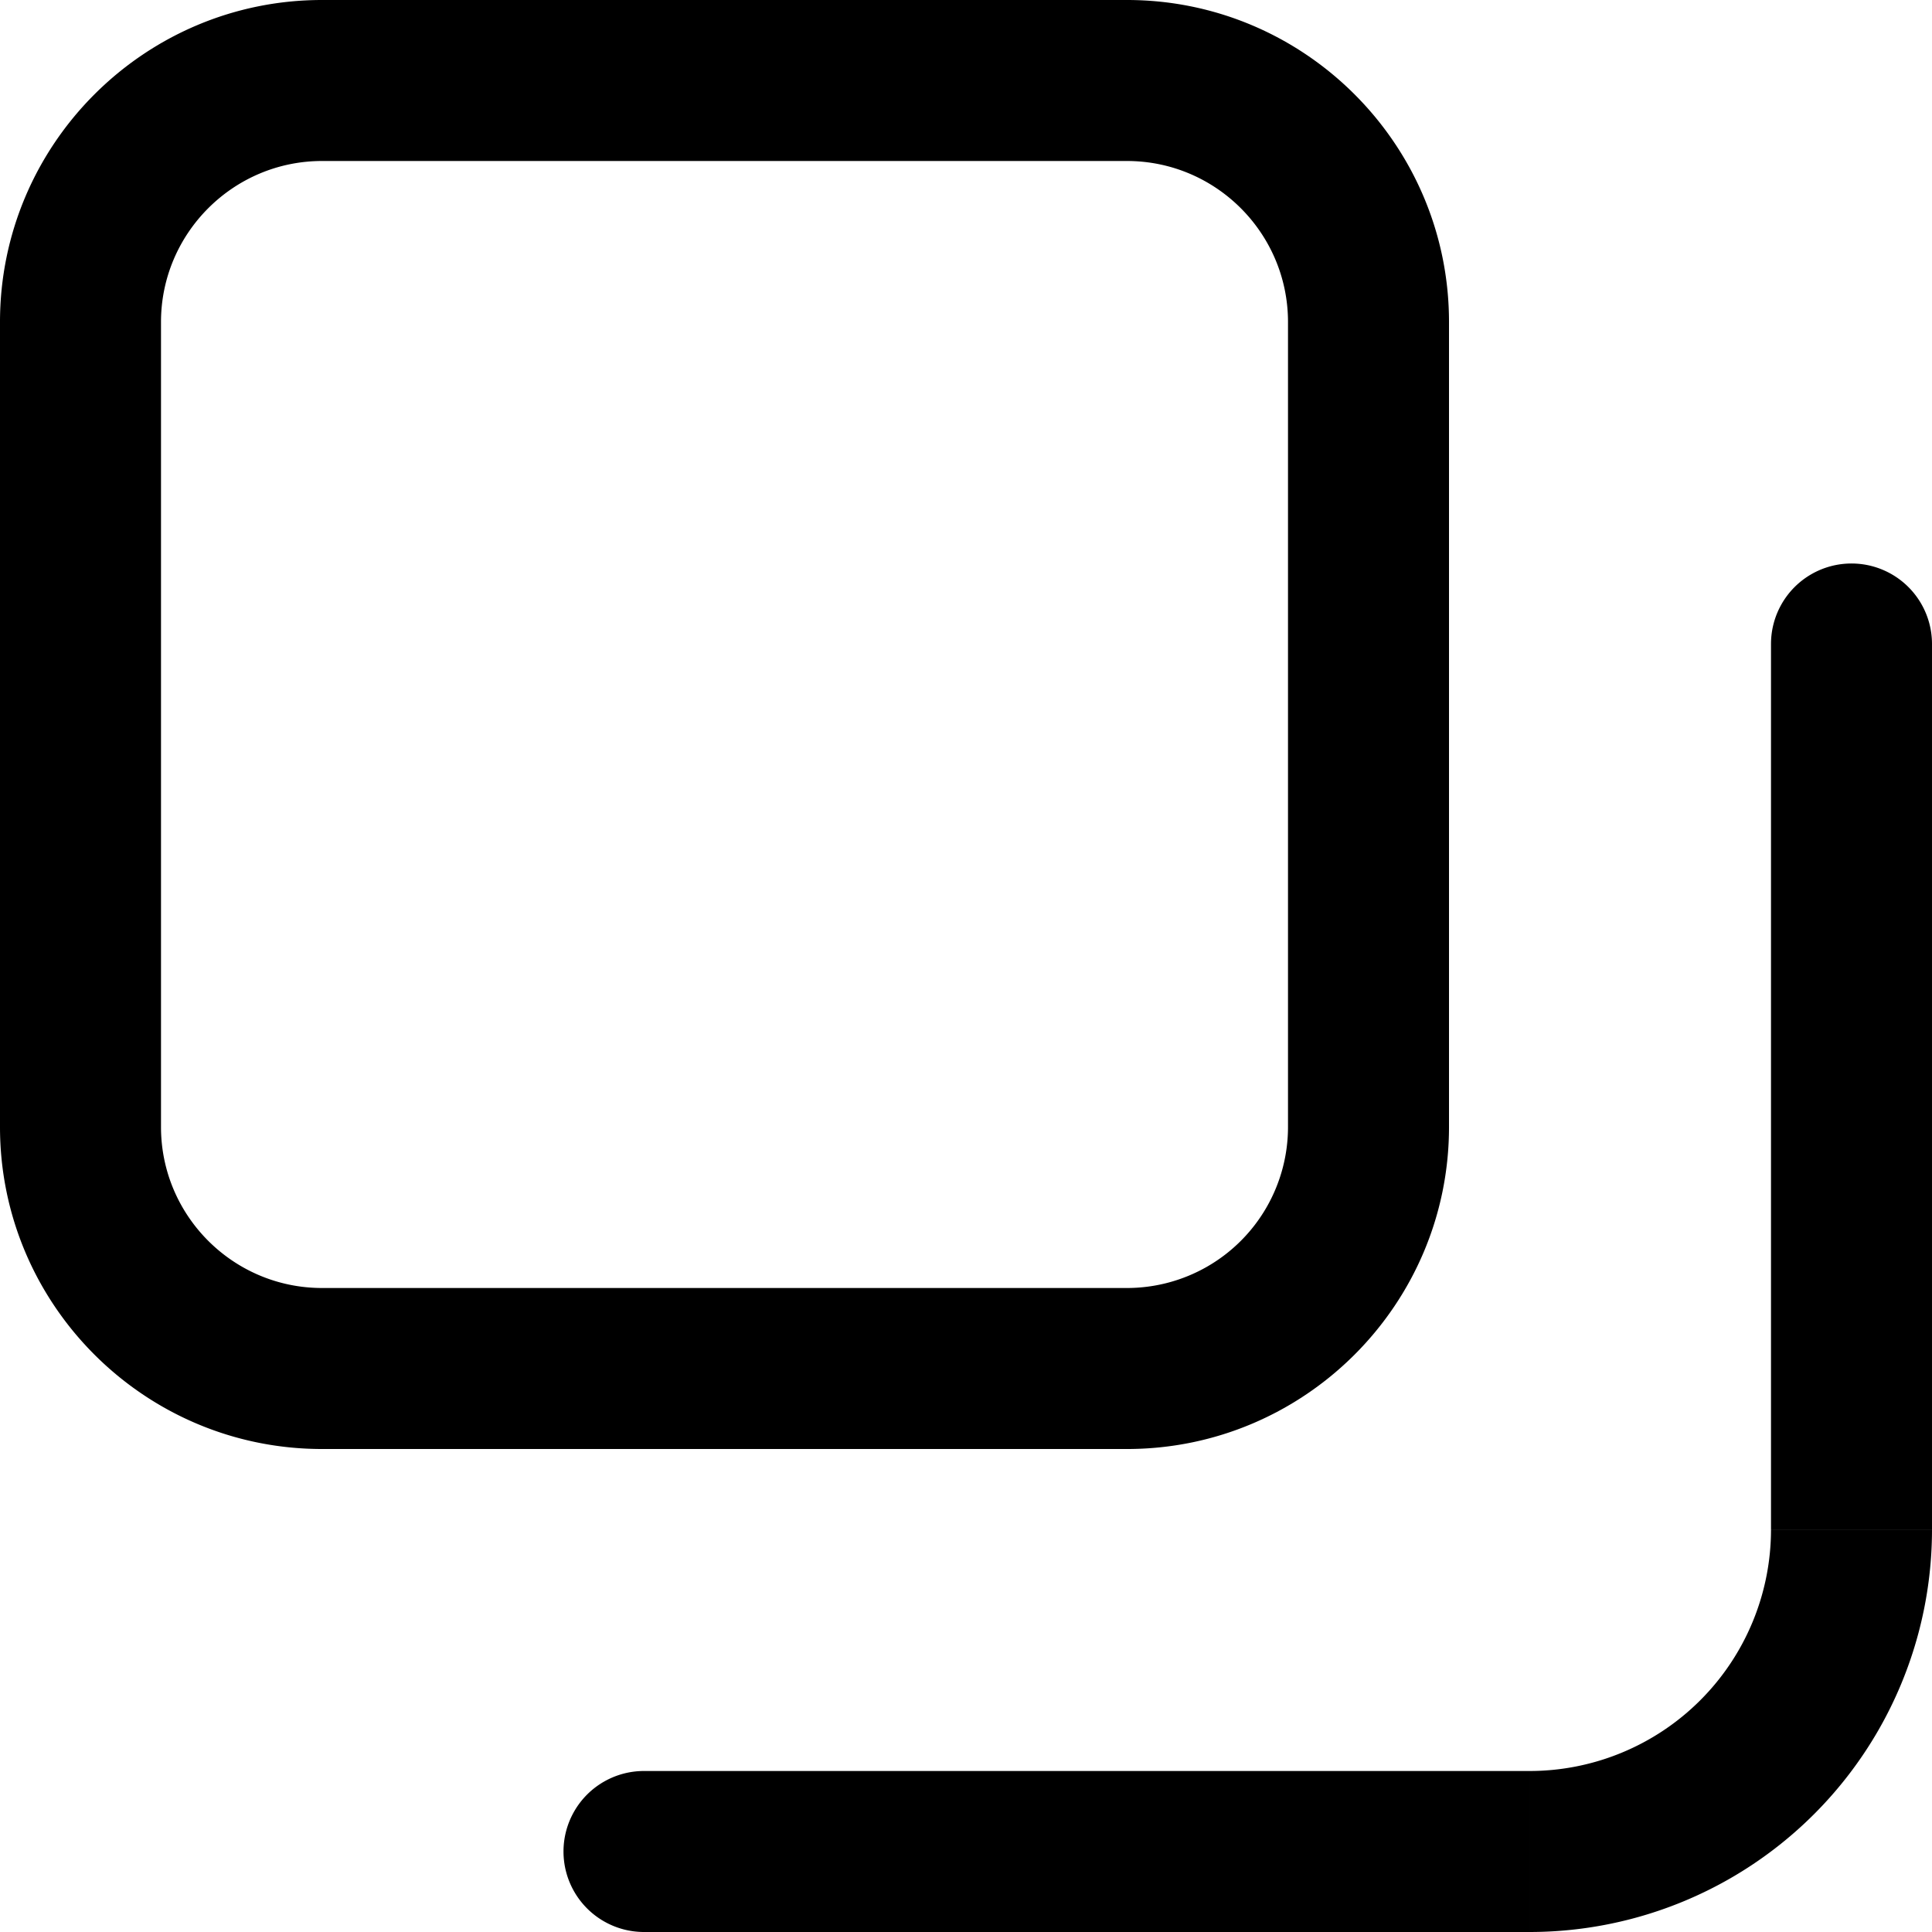 <svg xmlns="http://www.w3.org/2000/svg" viewBox="0 0 12 12" preserveAspectRatio="xMidYMin meet"><path d="M7 9H2C.897 9 0 8.103 0 7V2C0 .897.897 0 2 0h5c1.103 0 2 .897 2 2v5c0 1.103-.897 2-2 2zM2 1c-.551 0-1 .449-1 1v5c0 .552.449 1 1 1h5a1 1 0 001-1V2c0-.551-.448-1-1-1H2zM12 4a.5.5 0 00-1 0h1zm-8 7a.5.5 0 000 1v-1zm7-7v5.5h1V4h-1zm-1.5 7H4v1h5.5v-1zM11 9.5A1.5 1.5 0 019.5 11v1A2.5 2.5 0 0012 9.5h-1z"/></svg>